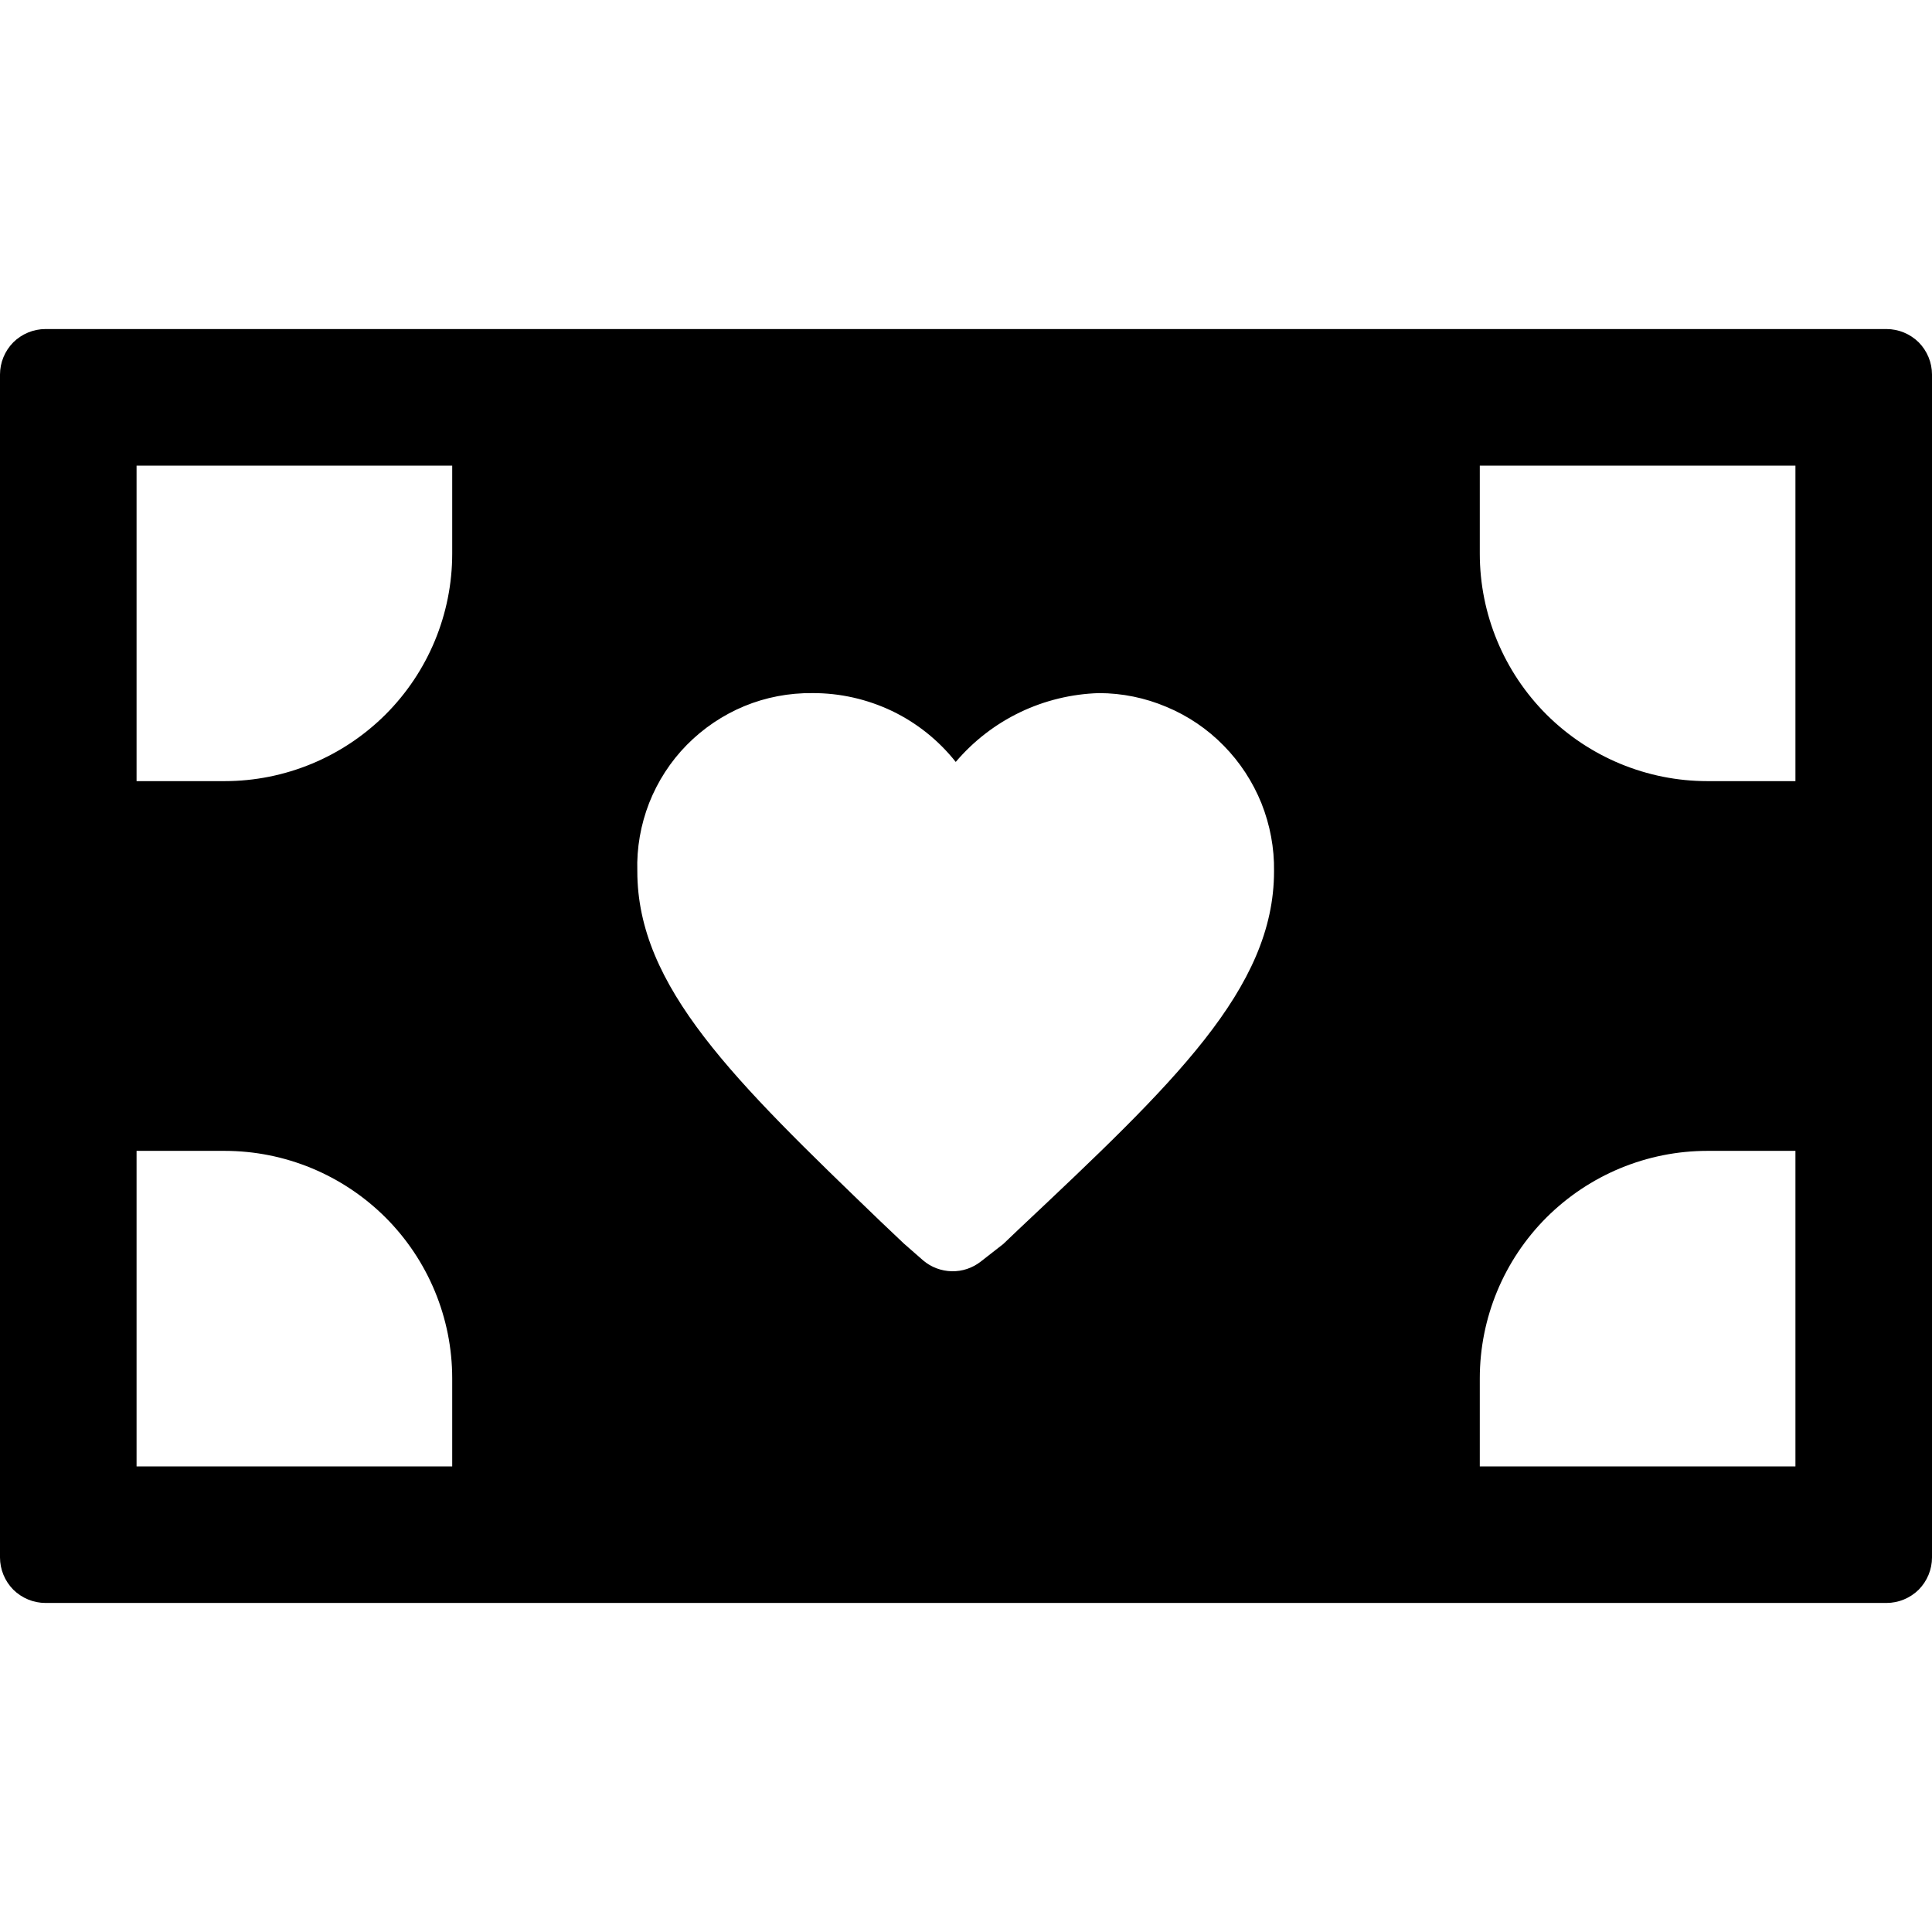 <svg width="16" height="16" viewBox="0 0 16 16" fill="none" xmlns="http://www.w3.org/2000/svg">
<path d="M15.623 2.725H0.377C0.277 2.725 0.181 2.765 0.11 2.835C0.04 2.906 0 3.002 0 3.102L0 12.898C0 12.998 0.04 13.094 0.11 13.165C0.181 13.235 0.277 13.275 0.377 13.275H15.623C15.723 13.275 15.819 13.235 15.89 13.165C15.96 13.094 16 12.998 16 12.898V3.102C16 3.002 15.96 2.906 15.89 2.835C15.819 2.765 15.723 2.725 15.623 2.725ZM14.869 6.469H14.14C13.64 6.469 13.161 6.27 12.807 5.917C12.454 5.564 12.255 5.085 12.255 4.585V3.856H14.869V6.469ZM14.869 12.144H12.255V11.415C12.255 10.915 12.454 10.436 12.807 10.083C13.161 9.73 13.64 9.531 14.14 9.531H14.869V12.144ZM1.131 9.531H1.86C2.36 9.531 2.839 9.73 3.193 10.083C3.546 10.436 3.745 10.915 3.745 11.415V12.144H1.131V9.531ZM1.131 6.469V3.856H3.745V4.585C3.745 5.085 3.546 5.564 3.193 5.917C2.839 6.27 2.36 6.469 1.86 6.469H1.131ZM7.291 10.114C6.08 8.948 5.278 8.173 5.278 7.215C5.272 7.022 5.306 6.83 5.376 6.65C5.447 6.47 5.553 6.306 5.688 6.169C5.824 6.031 5.986 5.922 6.164 5.848C6.343 5.774 6.535 5.738 6.728 5.74C6.956 5.739 7.181 5.79 7.387 5.888C7.593 5.987 7.773 6.131 7.915 6.31C8.062 6.137 8.243 5.997 8.447 5.899C8.651 5.801 8.874 5.747 9.1 5.74C9.293 5.74 9.483 5.779 9.66 5.854C9.838 5.928 9.999 6.037 10.134 6.175C10.269 6.312 10.375 6.475 10.447 6.653C10.518 6.832 10.554 7.023 10.551 7.215C10.551 8.189 9.717 8.975 8.438 10.179L8.309 10.302L8.122 10.448C8.054 10.501 7.969 10.53 7.882 10.528C7.796 10.526 7.712 10.495 7.646 10.439L7.486 10.299L7.291 10.114Z" fill="black"/>
</svg>
